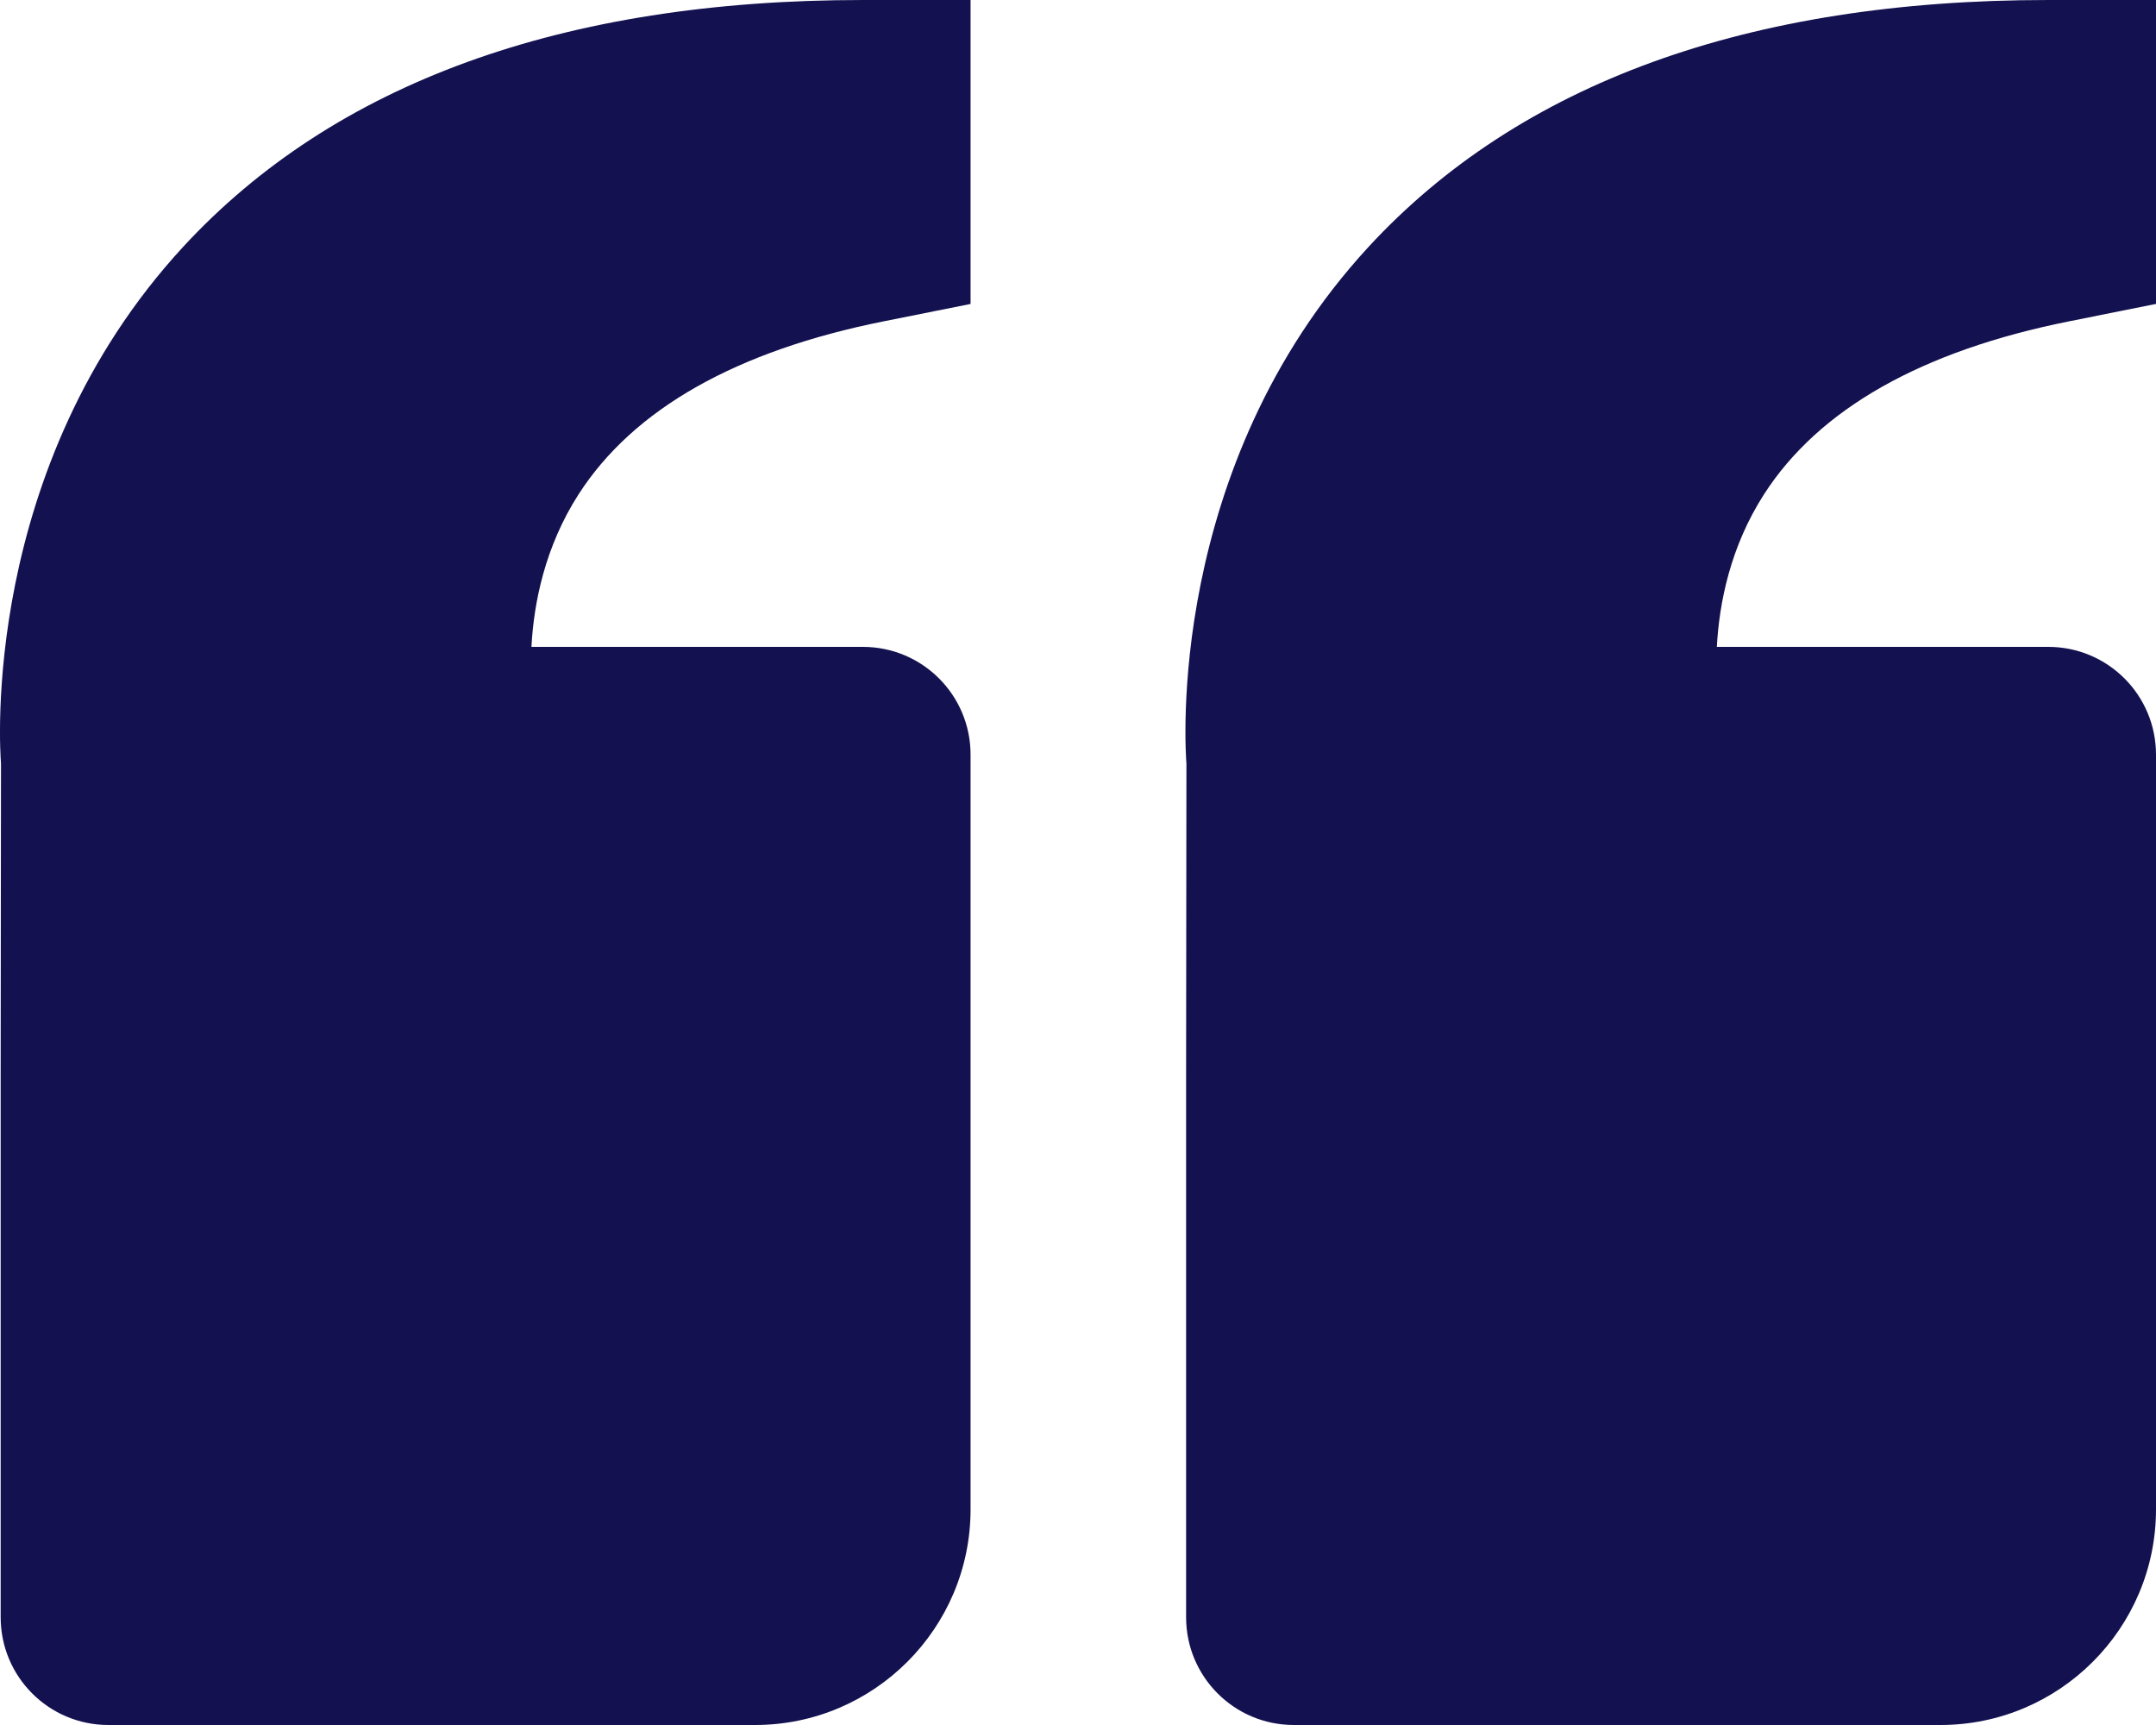 <svg width="65" height="52" viewBox="0 0 65 52" fill="none" xmlns="http://www.w3.org/2000/svg">
<path d="M5.514 7.449C10.073 2.506 16.97 0 26.012 0H29.261V9.162L26.649 9.685C22.198 10.575 19.102 12.327 17.445 14.898C16.428 16.481 16.093 18.171 16.022 19.5H22.763H26.012C27.809 19.5 29.261 20.953 29.261 22.75V45.5C29.261 49.085 26.347 52 22.763 52H3.269C1.473 52 0.02 50.547 0.02 48.75V32.5L0.03 23.013C0.001 22.652 -0.616 14.105 5.514 7.449ZM58.502 52H39.008C37.212 52 35.759 50.547 35.759 48.75V32.5L35.769 23.013C35.74 22.652 35.122 14.105 41.253 7.449C45.812 2.506 52.709 0 61.751 0H65V9.162L62.388 9.685C57.937 10.575 54.84 12.327 53.184 14.898C52.166 16.481 51.832 18.171 51.76 19.5H58.502H61.751C63.548 19.5 65 20.953 65 22.75V45.5C65 49.085 62.086 52 58.502 52Z" fill="#13114F"/>
</svg>
